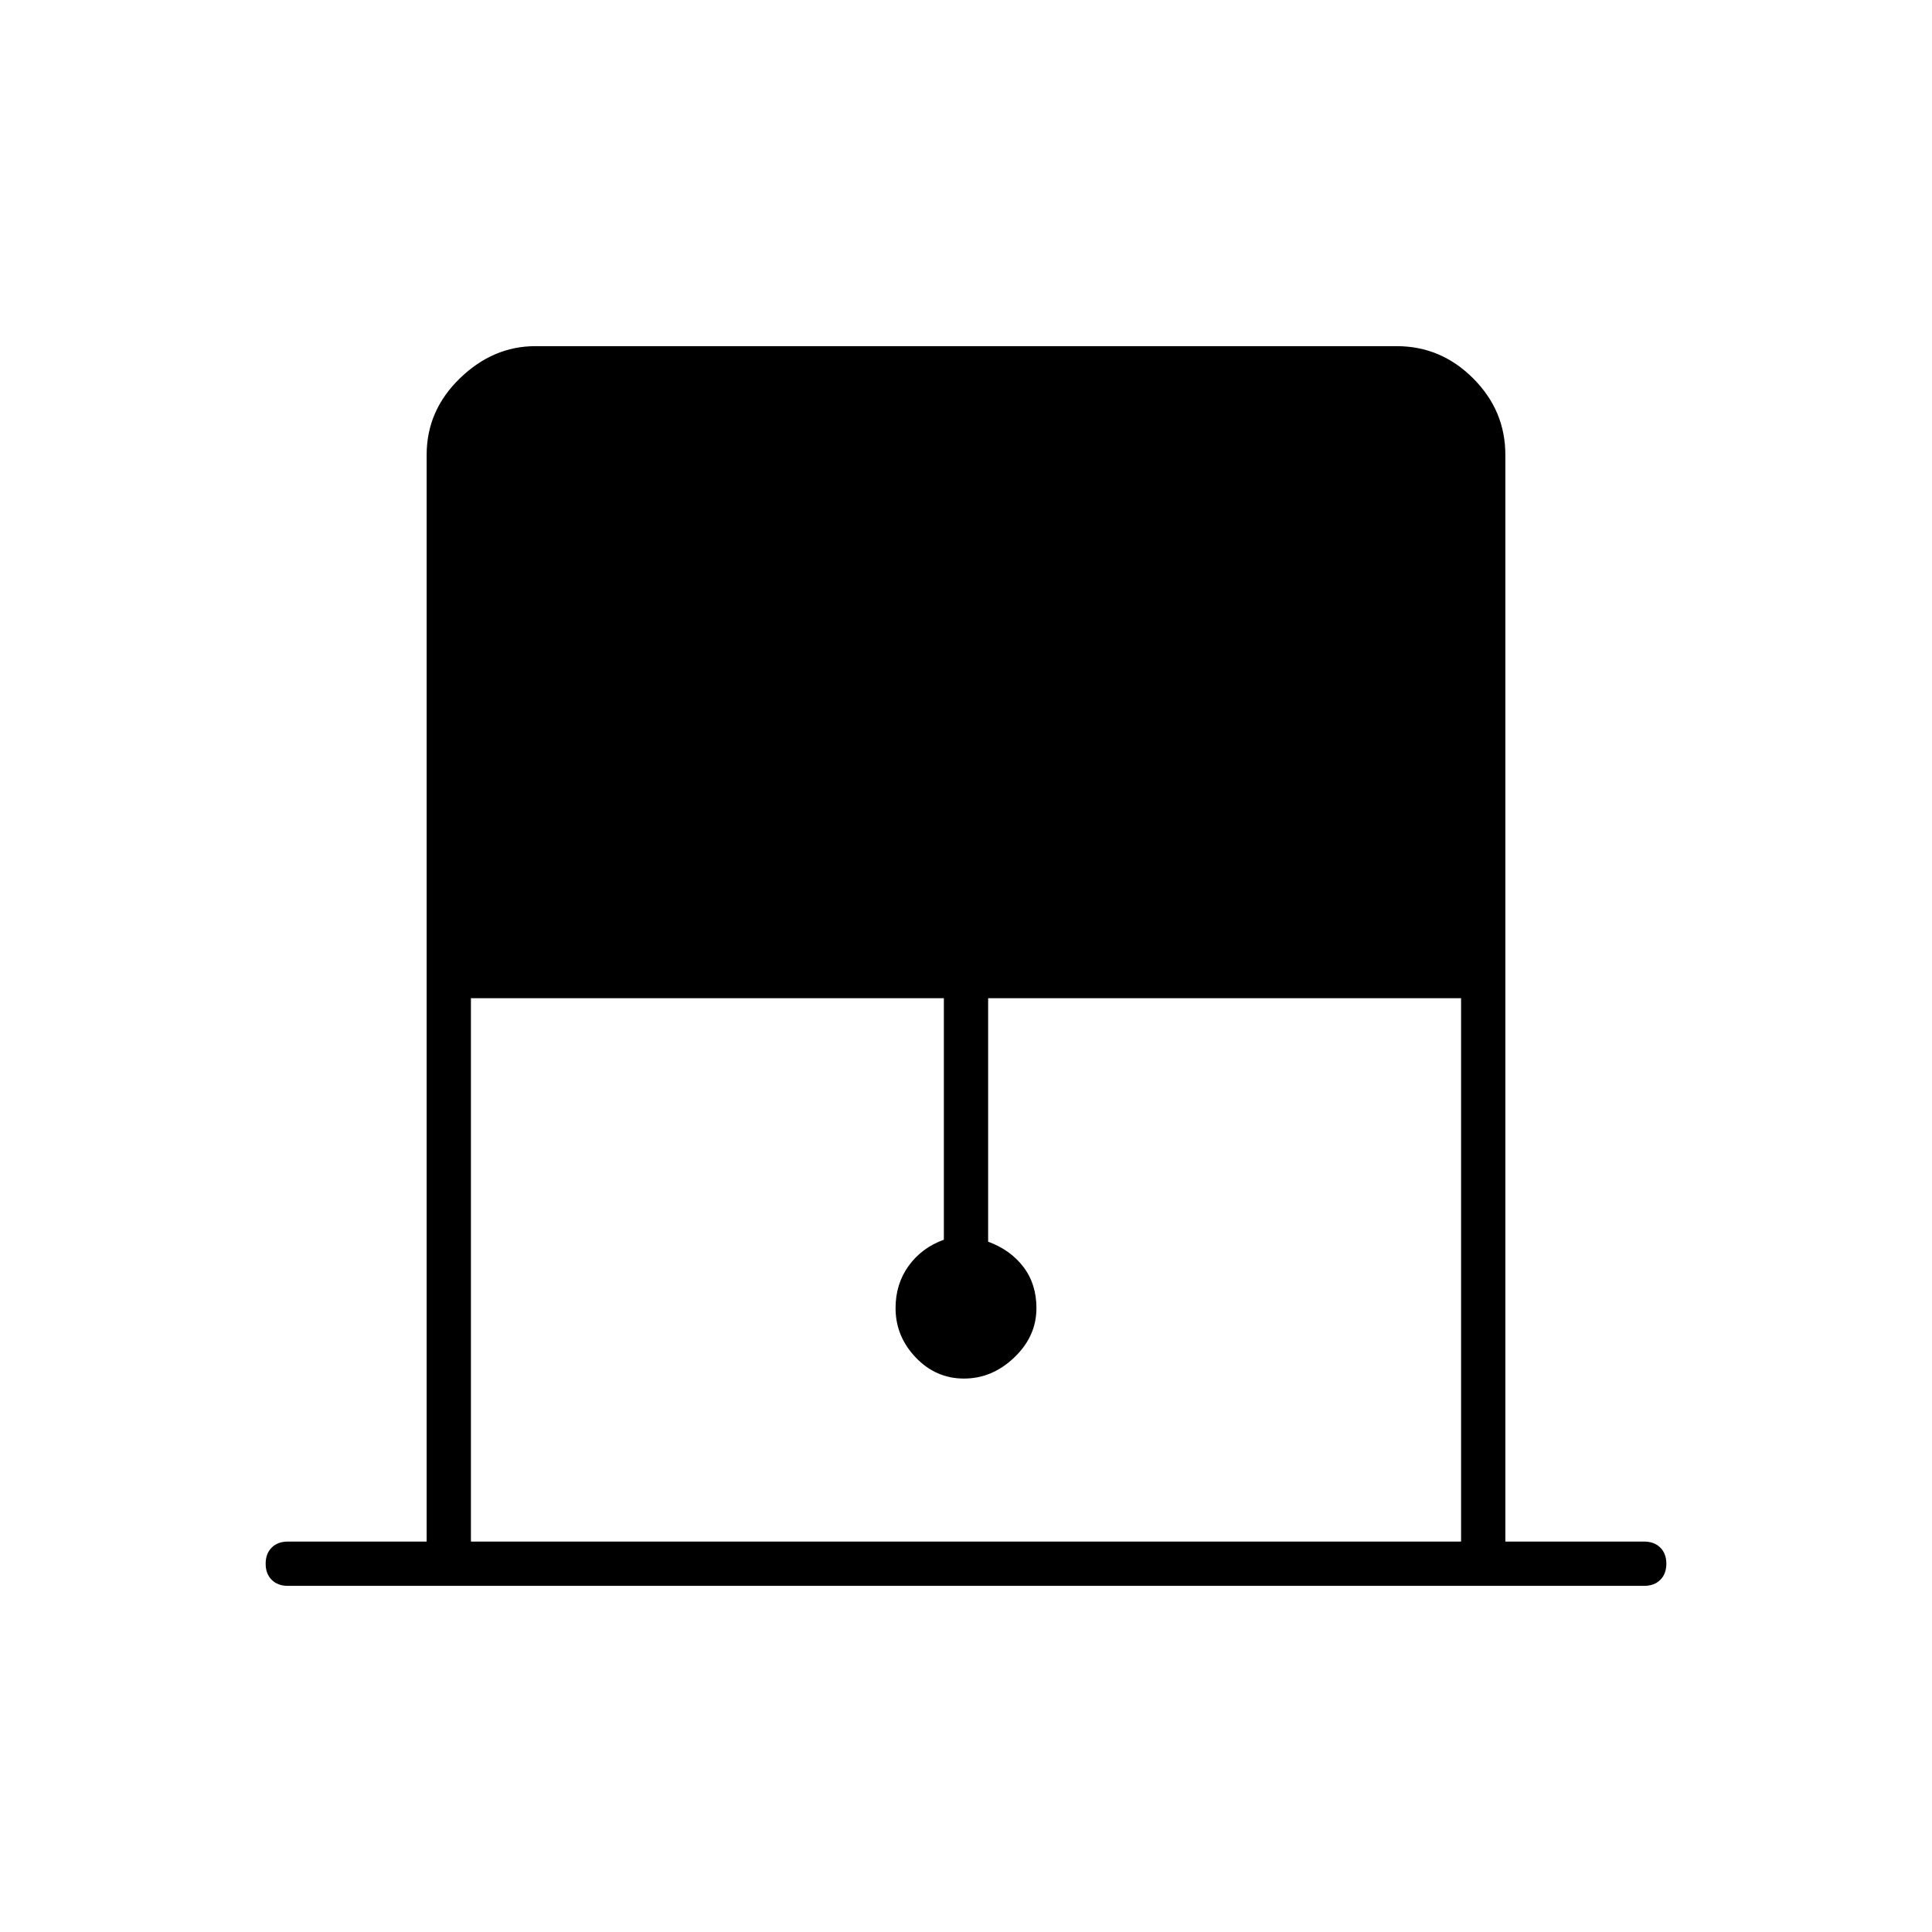 <svg xmlns="http://www.w3.org/2000/svg" width="48" height="48" viewBox="0 0 48 48"><path d="M11.7 38.3h24.6V24.8H24.55v6.05q.55.2.875.625.325.425.325 1.025 0 .7-.55 1.225-.55.525-1.25.525t-1.2-.525q-.5-.525-.5-1.225 0-.6.325-1.05.325-.45.875-.65v-6H11.7Zm-4.55 1.1q-.25 0-.4-.15-.15-.15-.15-.4t.15-.4q.15-.15.4-.15h3.45v-27q0-1.1.825-1.9.825-.8 1.875-.8h21.4q1.1 0 1.9.8.8.8.8 1.9v27h3.45q.25 0 .4.15.15.15.15.4t-.15.4q-.15.15-.4.15Z"/></svg>